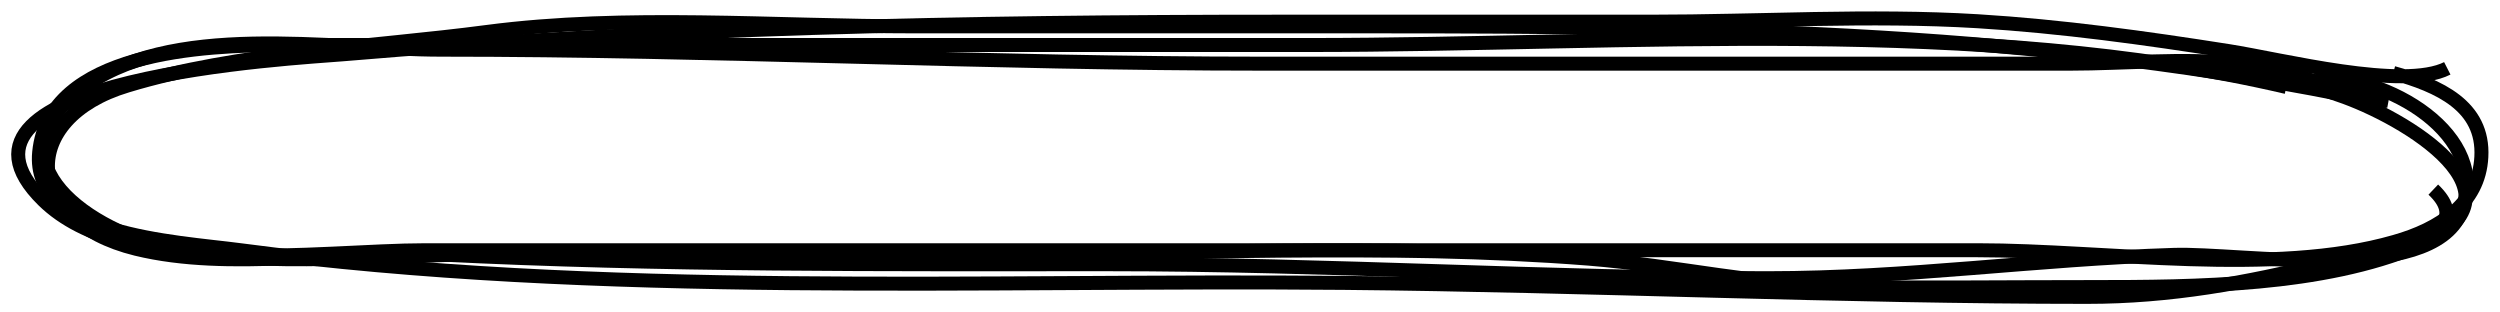 <svg xmlns="http://www.w3.org/2000/svg" width="536" height="67" viewBox="0 0 536 66.5"><style>.a{fill:none;stroke-width:3;stroke:#000;}</style><path d="M524.7 14.4c-9.4 4.8-35.4-1.9-46.9-3.7 -17.8-2.8-35.8-5.3-53.8-6.4 -23.1-1.4-46.9 0.1-70.1 0.1 -26.6 0-53.1 0-79.7 0 -67 0-134.1 1.3-200.8 7 -9.1 0.8-91 4.9-64.1 31.3C26.8 59.8 68.5 53.4 91.2 53.4c67.1 0 134.2 0 201.2 0 43.9 0 87.7 0 131.6 0 27.6 0 63.4 5.7 89.4-1.8 9.6-2.7 18.1-8.2 18.6-18.2 0.6-11-9.2-15.3-18.9-18" class="a"/><path d="M509 21.4c-71.4-15-140.1-16-213.8-16 -33 0-66 0-99 0 -30.2 0-62-2.7-91.8 1.2 -25 3.3-53.4 4.3-77.1 11.5C3.9 25.1 4.7 47.1 29.2 53.1c20.1 4.9 44.1 0.1 64.9 1.2 47.6 2.4 95.7 2.1 143.7 2.1 47.1 0 94.1 3 141.3 3 29.7 0 57.7-4.1 86.9-5 14.8-0.5 55 6.6 61.6-9 7-16.7-16.3-29.9-31.2-29" class="a"/><path d="M512.1 21.4c-9.1-1.7-21.8-6.8-32.3-8 -11.6-1.3-24.2 0-35.9 0 -26.9 0-53.8 0-80.7 0 -30.9 0-61.7 0-92.6 0 -58.7 0-117-3-176-3 -23.5 0-58.5-6.4-77.7 8.8C-2.5 34.5 19.3 49.5 37 53.1c20.7 4.2 45.3 1.2 66.7 1.2 34.8 0 69.6 0 104.4 0 43.8 0 88.9-2.5 132.5 0.9 18.7 1.5 37.2 5.9 56.3 6.1 17.1 0.2 34.2 0 51.3 0 23 0 49.7-0.2 70.2-8.8 25.5-10.8-3-27.7-17-32.4 -4.3-1.4-7.9-3.3-12.3-3.8" class="a"/><path d="M490.2 18.4c-65.9-15.4-140.6-9-209.6-9 -73.2 0-146.4 0-219.6 0 -17.4 0-50.5 1.4-52.6 23 -1.7 17.8 28.8 19.1 43.2 21 77.2 10.2 158.1 6.3 236.5 7 52.8 0.5 106.2 3 159.4 3 17.9 0 34.1-3 51.2-7.2 5.5-1.4 34.9-4.5 23-15.8" class="a"/></svg>